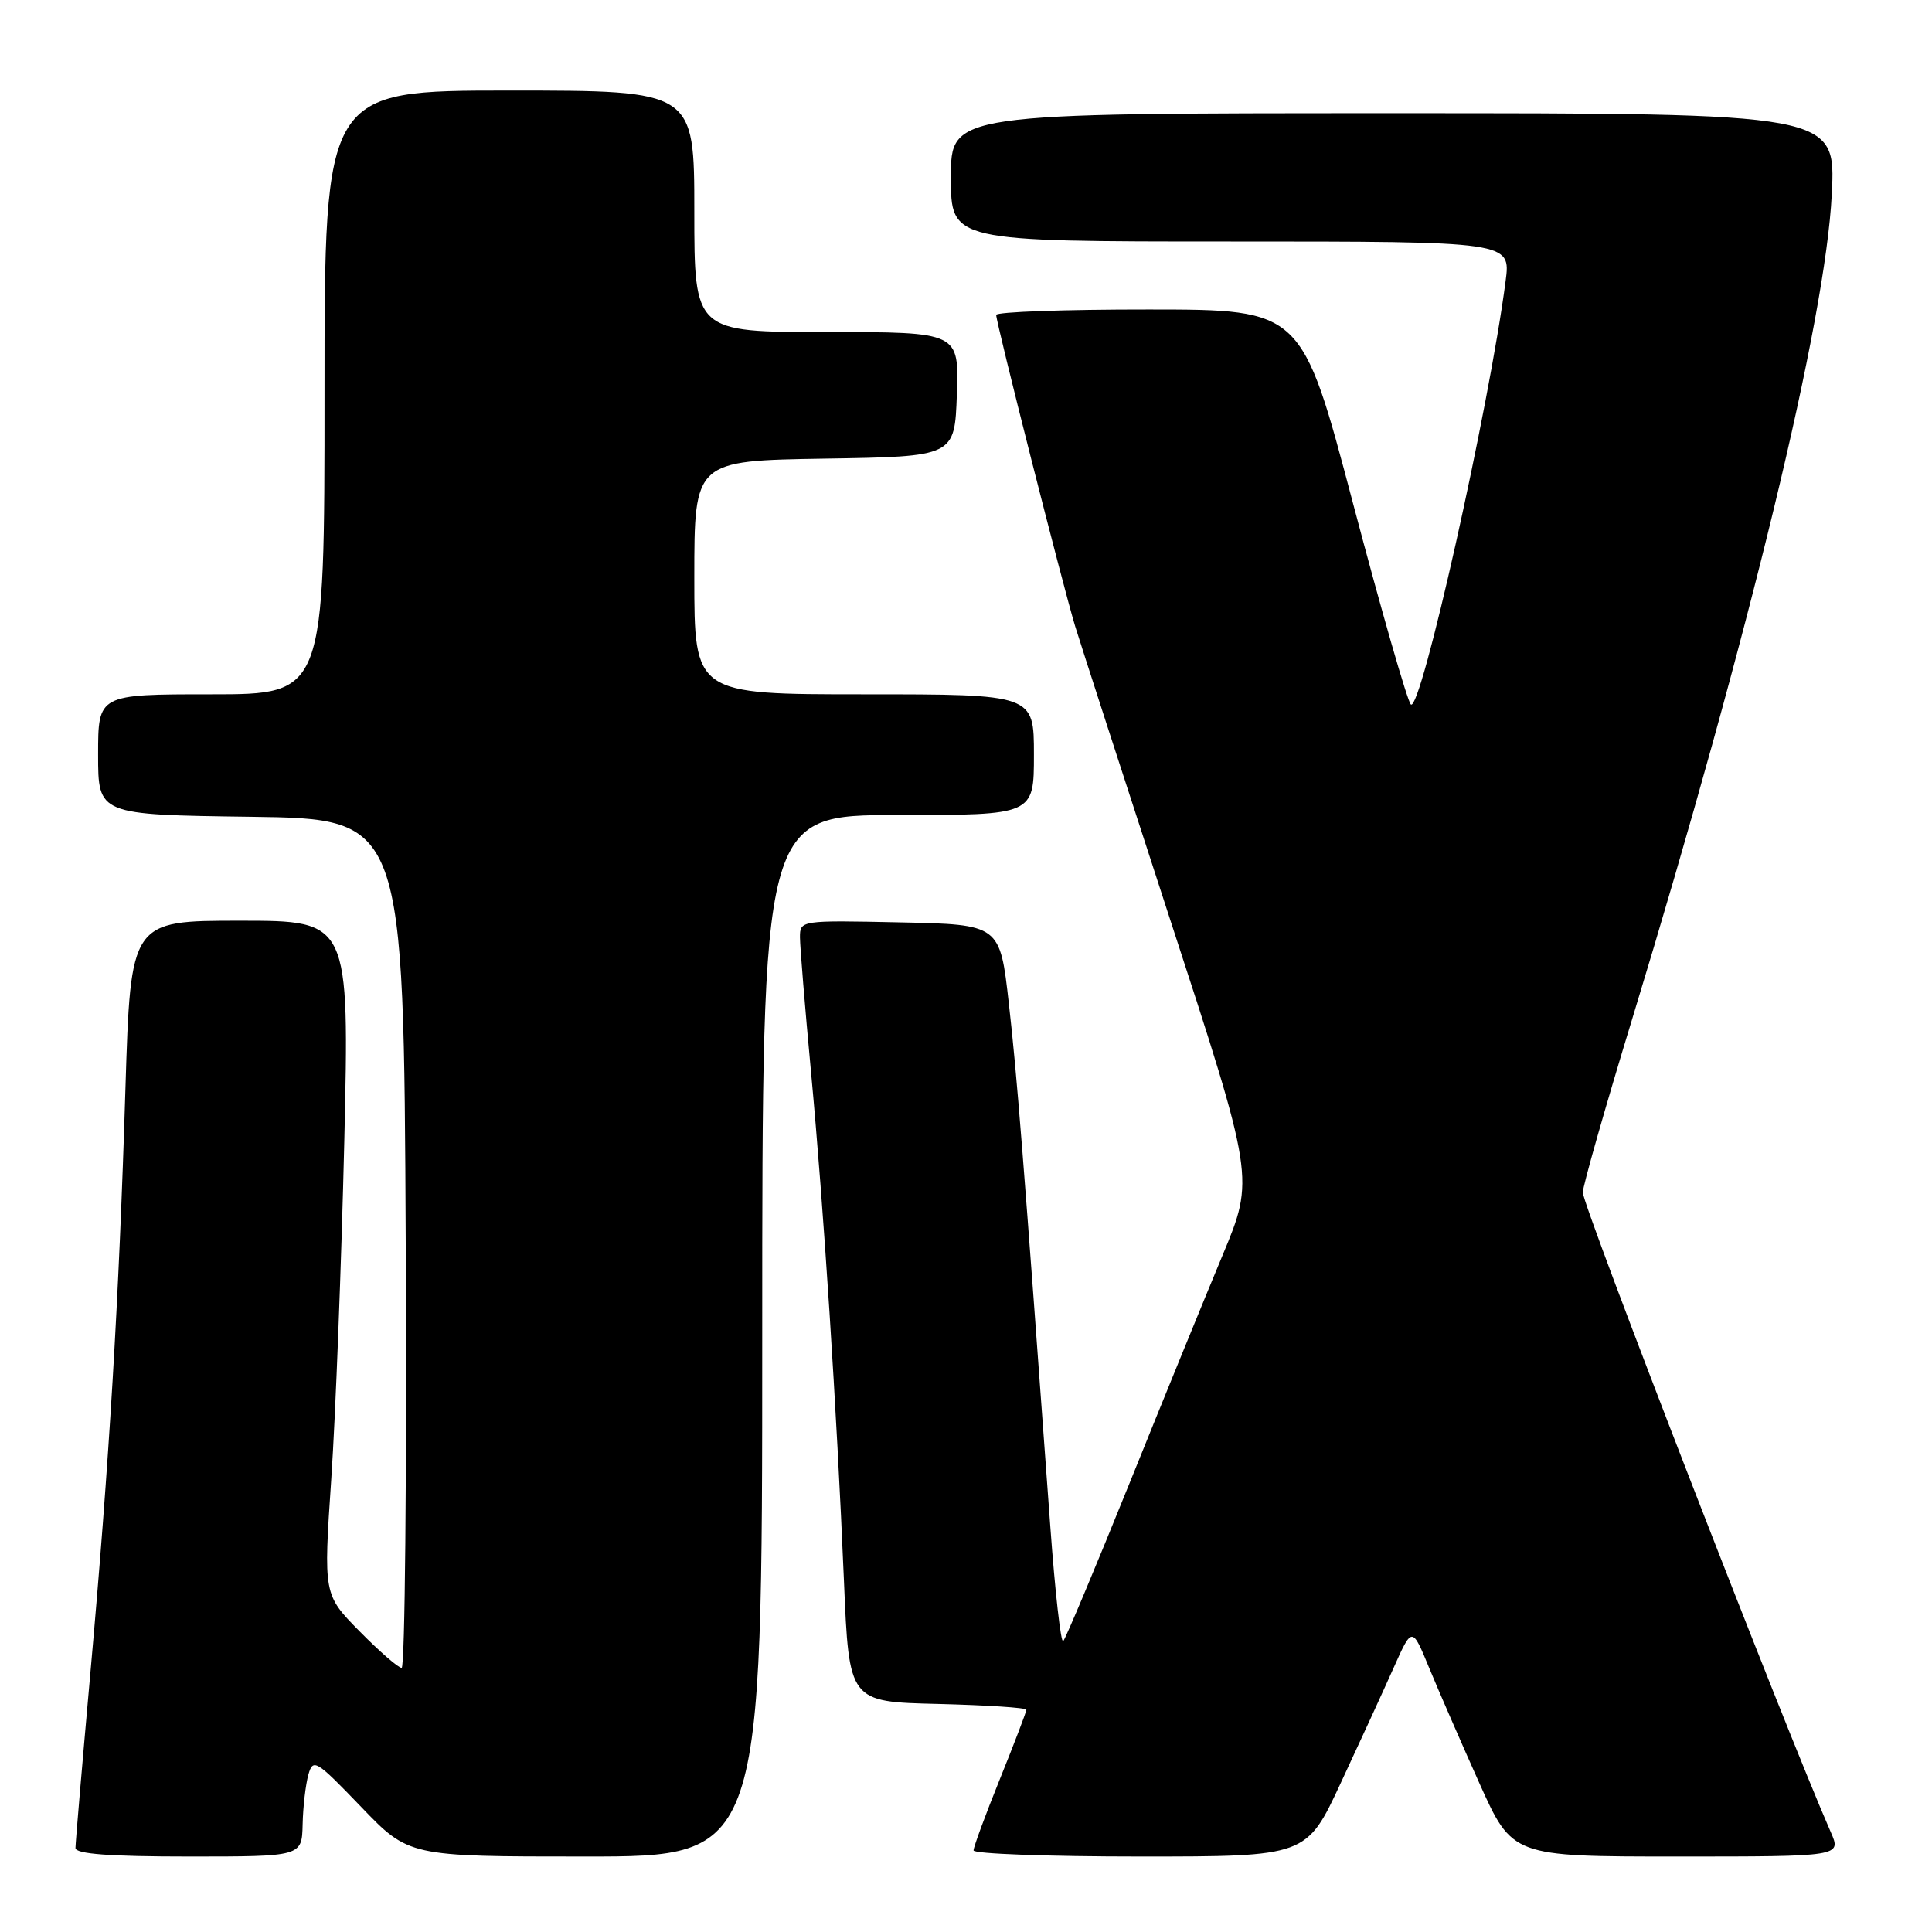 <?xml version="1.0" encoding="UTF-8" standalone="no"?>
<!DOCTYPE svg PUBLIC "-//W3C//DTD SVG 1.1//EN" "http://www.w3.org/Graphics/SVG/1.1/DTD/svg11.dtd" >
<svg xmlns="http://www.w3.org/2000/svg" xmlns:xlink="http://www.w3.org/1999/xlink" version="1.1" viewBox="0 0 256 256">
 <g >
 <path fill="currentColor"
d=" M 40.10 241.75 C 40.15 239.41 40.50 236.45 40.86 235.16 C 41.48 232.96 41.88 233.21 47.84 239.41 C 54.17 246.00 54.17 246.00 77.58 246.00 C 101.00 246.00 101.00 246.00 101.00 177.00 C 101.00 108.00 101.00 108.00 119.00 108.00 C 137.00 108.00 137.00 108.00 137.00 100.00 C 137.00 92.00 137.00 92.00 114.50 92.00 C 92.00 92.00 92.00 92.00 92.00 76.52 C 92.00 61.05 92.00 61.05 109.25 60.77 C 126.50 60.50 126.50 60.50 126.79 52.25 C 127.08 44.00 127.08 44.00 109.54 44.00 C 92.00 44.00 92.00 44.00 92.00 28.00 C 92.00 12.00 92.00 12.00 67.50 12.00 C 43.00 12.00 43.00 12.00 43.00 52.00 C 43.00 92.00 43.00 92.00 28.00 92.00 C 13.00 92.00 13.00 92.00 13.00 99.98 C 13.00 107.96 13.00 107.96 33.25 108.23 C 53.50 108.50 53.50 108.50 53.76 164.75 C 53.90 195.69 53.66 221.00 53.22 221.00 C 52.78 221.00 50.27 218.82 47.64 216.15 C 42.86 211.29 42.86 211.29 43.90 195.90 C 44.47 187.43 45.24 167.34 45.62 151.25 C 46.30 122.00 46.30 122.00 31.81 122.00 C 17.31 122.00 17.31 122.00 16.62 144.25 C 15.76 172.41 14.48 193.65 11.98 221.62 C 10.89 233.79 10.00 244.25 10.00 244.87 C 10.00 245.66 14.54 246.00 25.00 246.00 C 40.00 246.00 40.00 246.00 40.10 241.75 Z  M 177.66 236.25 C 180.16 230.89 183.31 224.03 184.66 221.00 C 187.11 215.51 187.11 215.51 189.37 221.00 C 190.62 224.03 193.61 230.89 196.01 236.25 C 200.39 246.00 200.39 246.00 222.20 246.00 C 244.01 246.00 244.01 246.00 242.58 242.75 C 236.54 229.00 209.74 159.86 209.73 158.00 C 209.73 157.18 212.67 146.82 216.28 135.00 C 231.86 83.86 241.89 42.43 242.72 25.75 C 243.26 15.00 243.26 15.00 184.63 15.00 C 126.00 15.00 126.00 15.00 126.00 23.50 C 126.00 32.00 126.00 32.00 163.09 32.00 C 200.19 32.00 200.19 32.00 199.50 37.25 C 197.31 54.08 188.23 94.63 186.94 93.34 C 186.48 92.88 183.04 80.92 179.30 66.76 C 172.50 41.02 172.50 41.02 152.25 41.01 C 141.11 41.00 132.00 41.33 132.00 41.73 C 132.00 42.80 140.87 77.75 142.47 83.00 C 143.23 85.47 148.89 102.94 155.04 121.82 C 166.24 156.14 166.24 156.14 162.00 166.32 C 159.66 171.92 154.08 185.59 149.60 196.70 C 145.11 207.81 141.19 217.15 140.88 217.46 C 140.57 217.77 139.80 210.93 139.17 202.26 C 135.58 152.93 134.76 142.53 133.68 133.00 C 132.50 122.50 132.50 122.50 119.25 122.22 C 106.04 121.94 106.00 121.95 106.00 124.22 C 106.01 125.47 106.66 133.47 107.46 142.00 C 109.14 159.97 110.87 186.68 111.83 209.50 C 112.50 225.50 112.50 225.50 124.25 225.78 C 130.71 225.94 136.00 226.28 136.00 226.55 C 136.00 226.81 134.43 230.93 132.50 235.71 C 130.57 240.48 129.00 244.75 129.00 245.19 C 129.00 245.64 138.93 246.00 151.06 246.00 C 173.12 246.00 173.12 246.00 177.66 236.25 Z "/>
</g>
</svg>